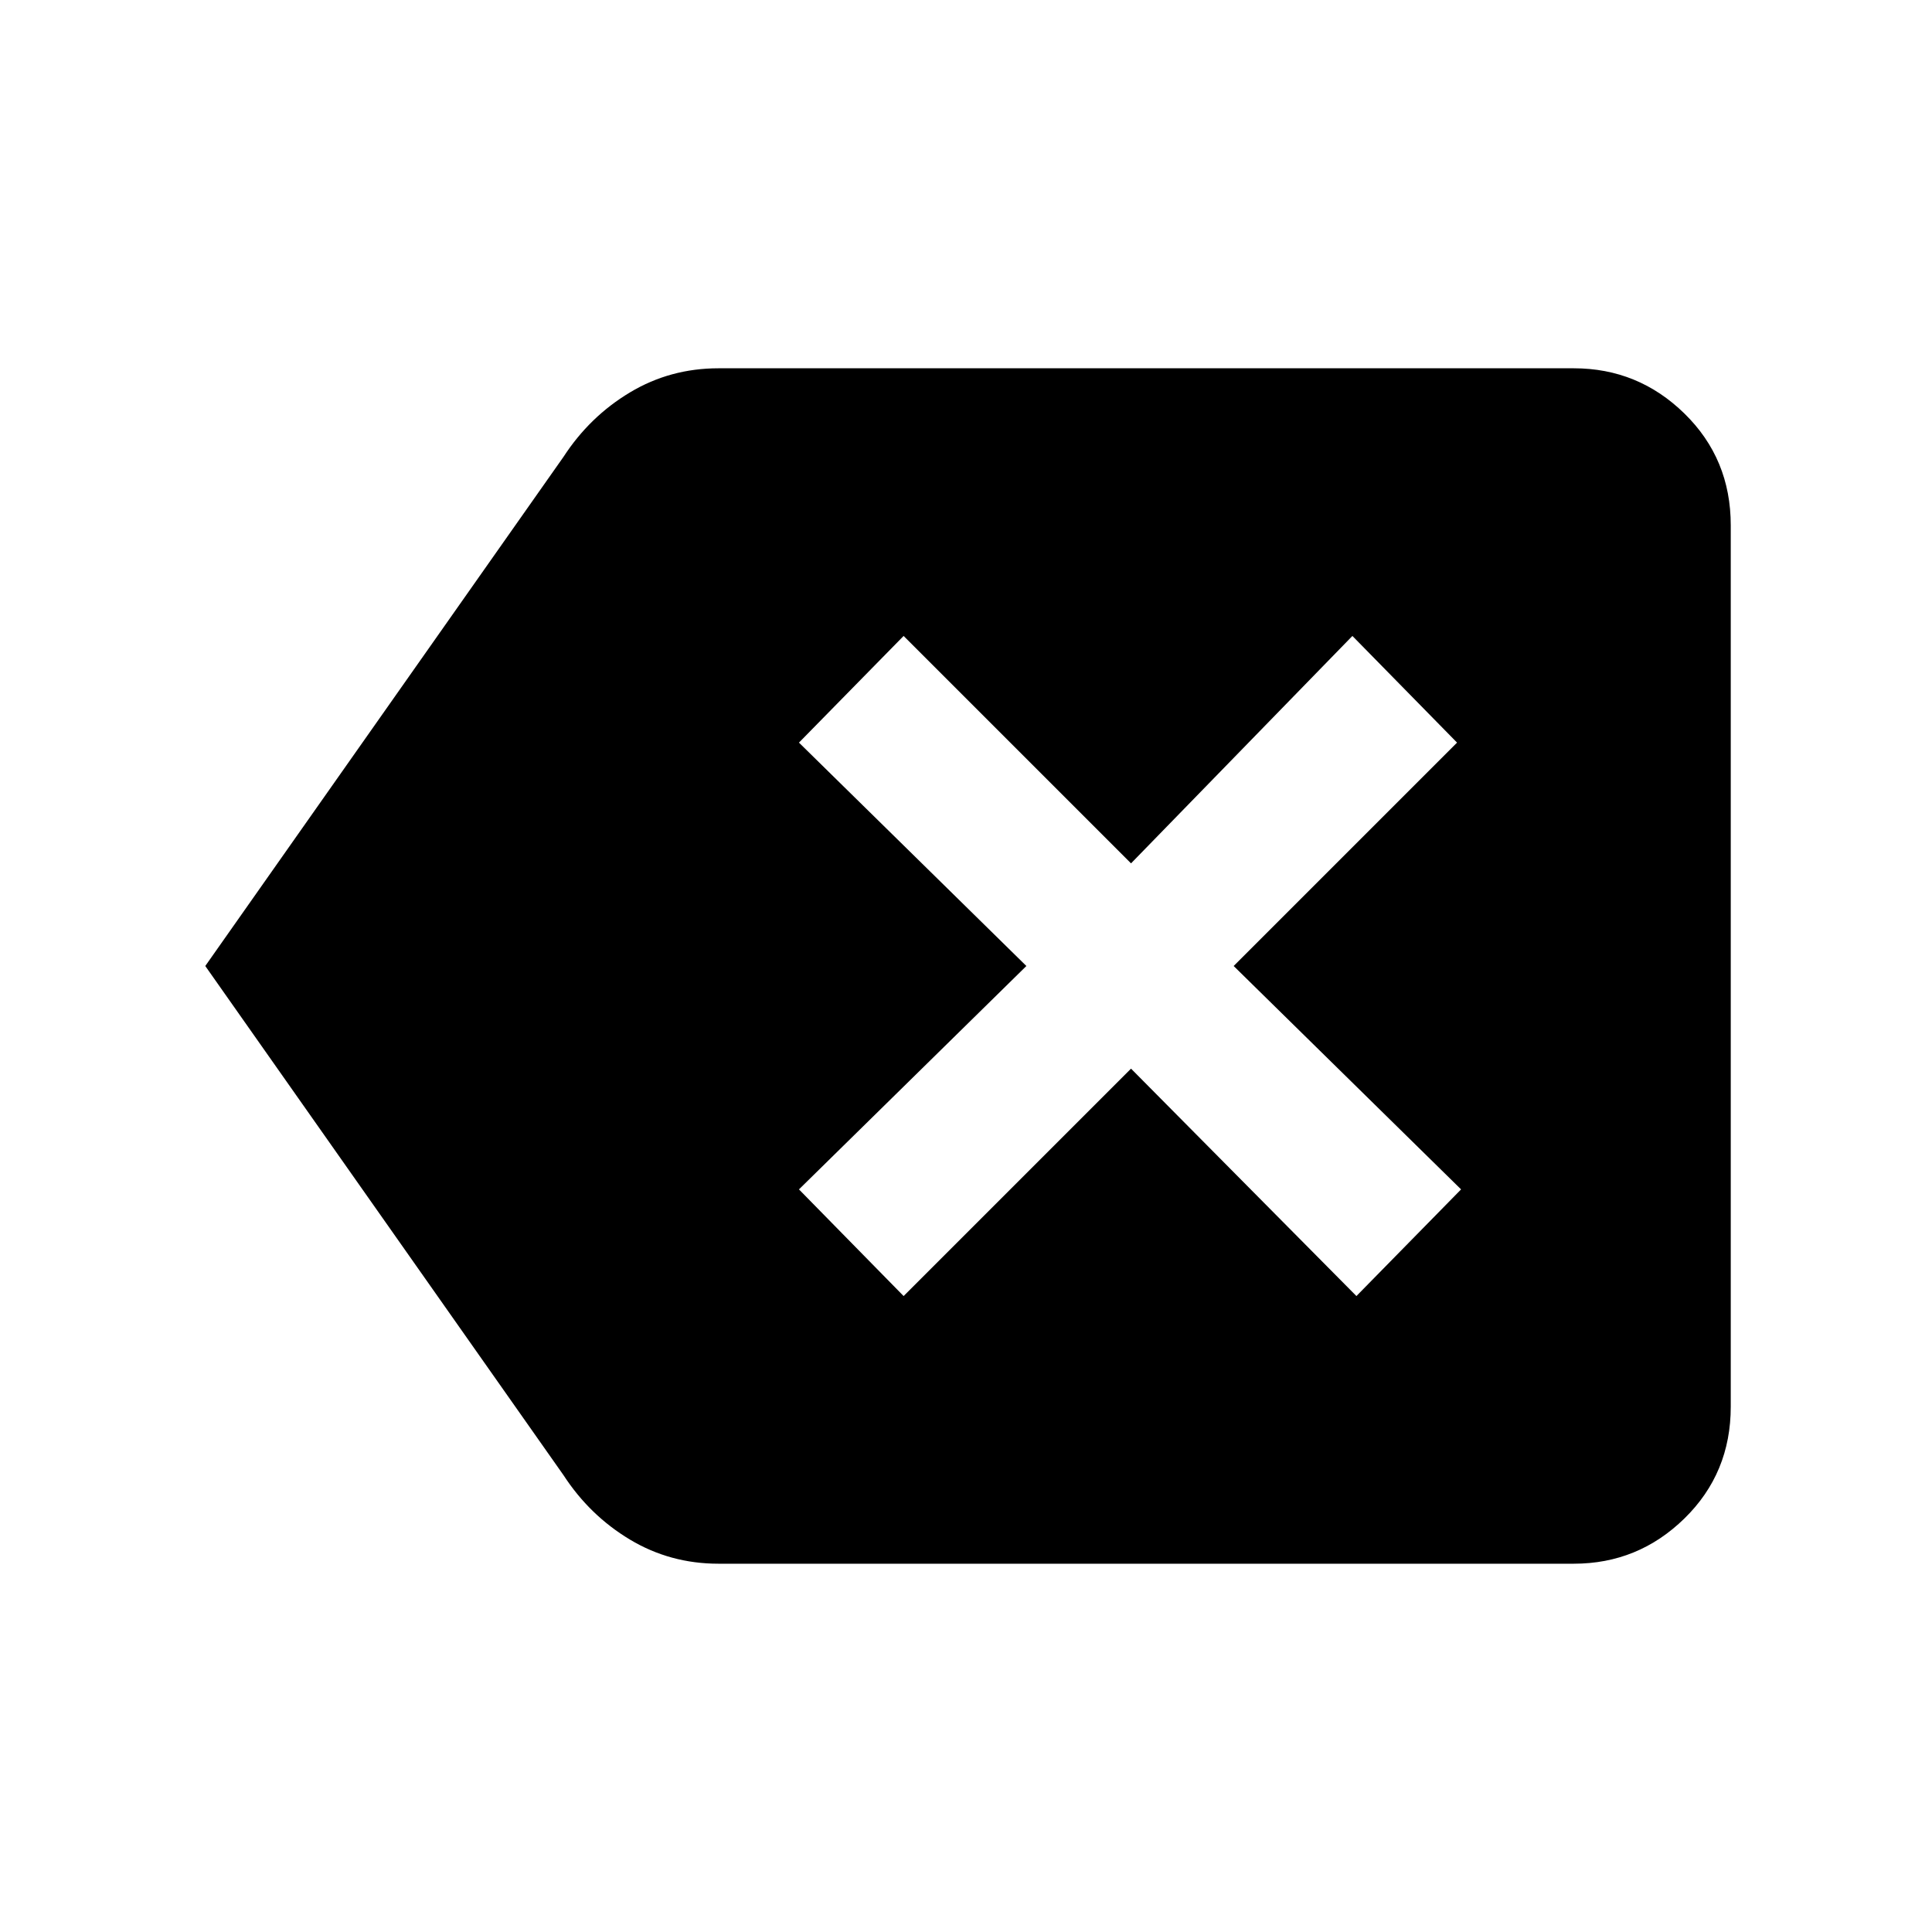 <svg xmlns="http://www.w3.org/2000/svg" height="48" width="48"><path d="M22.45 32.2 28.1 26.55 33.7 32.2 36.3 29.55 30.65 24 36.2 18.45 33.6 15.8 28.1 21.45 22.45 15.8 19.85 18.45 25.5 24 19.85 29.55ZM5.1 24 14 11.35Q14.65 10.35 15.65 9.75Q16.65 9.15 17.85 9.15H39.1Q40.7 9.15 41.85 10.275Q43 11.4 43 13.05V34.95Q43 36.6 41.85 37.725Q40.7 38.85 39.1 38.85H17.85Q16.65 38.85 15.65 38.25Q14.65 37.65 14 36.65Z"/></svg>